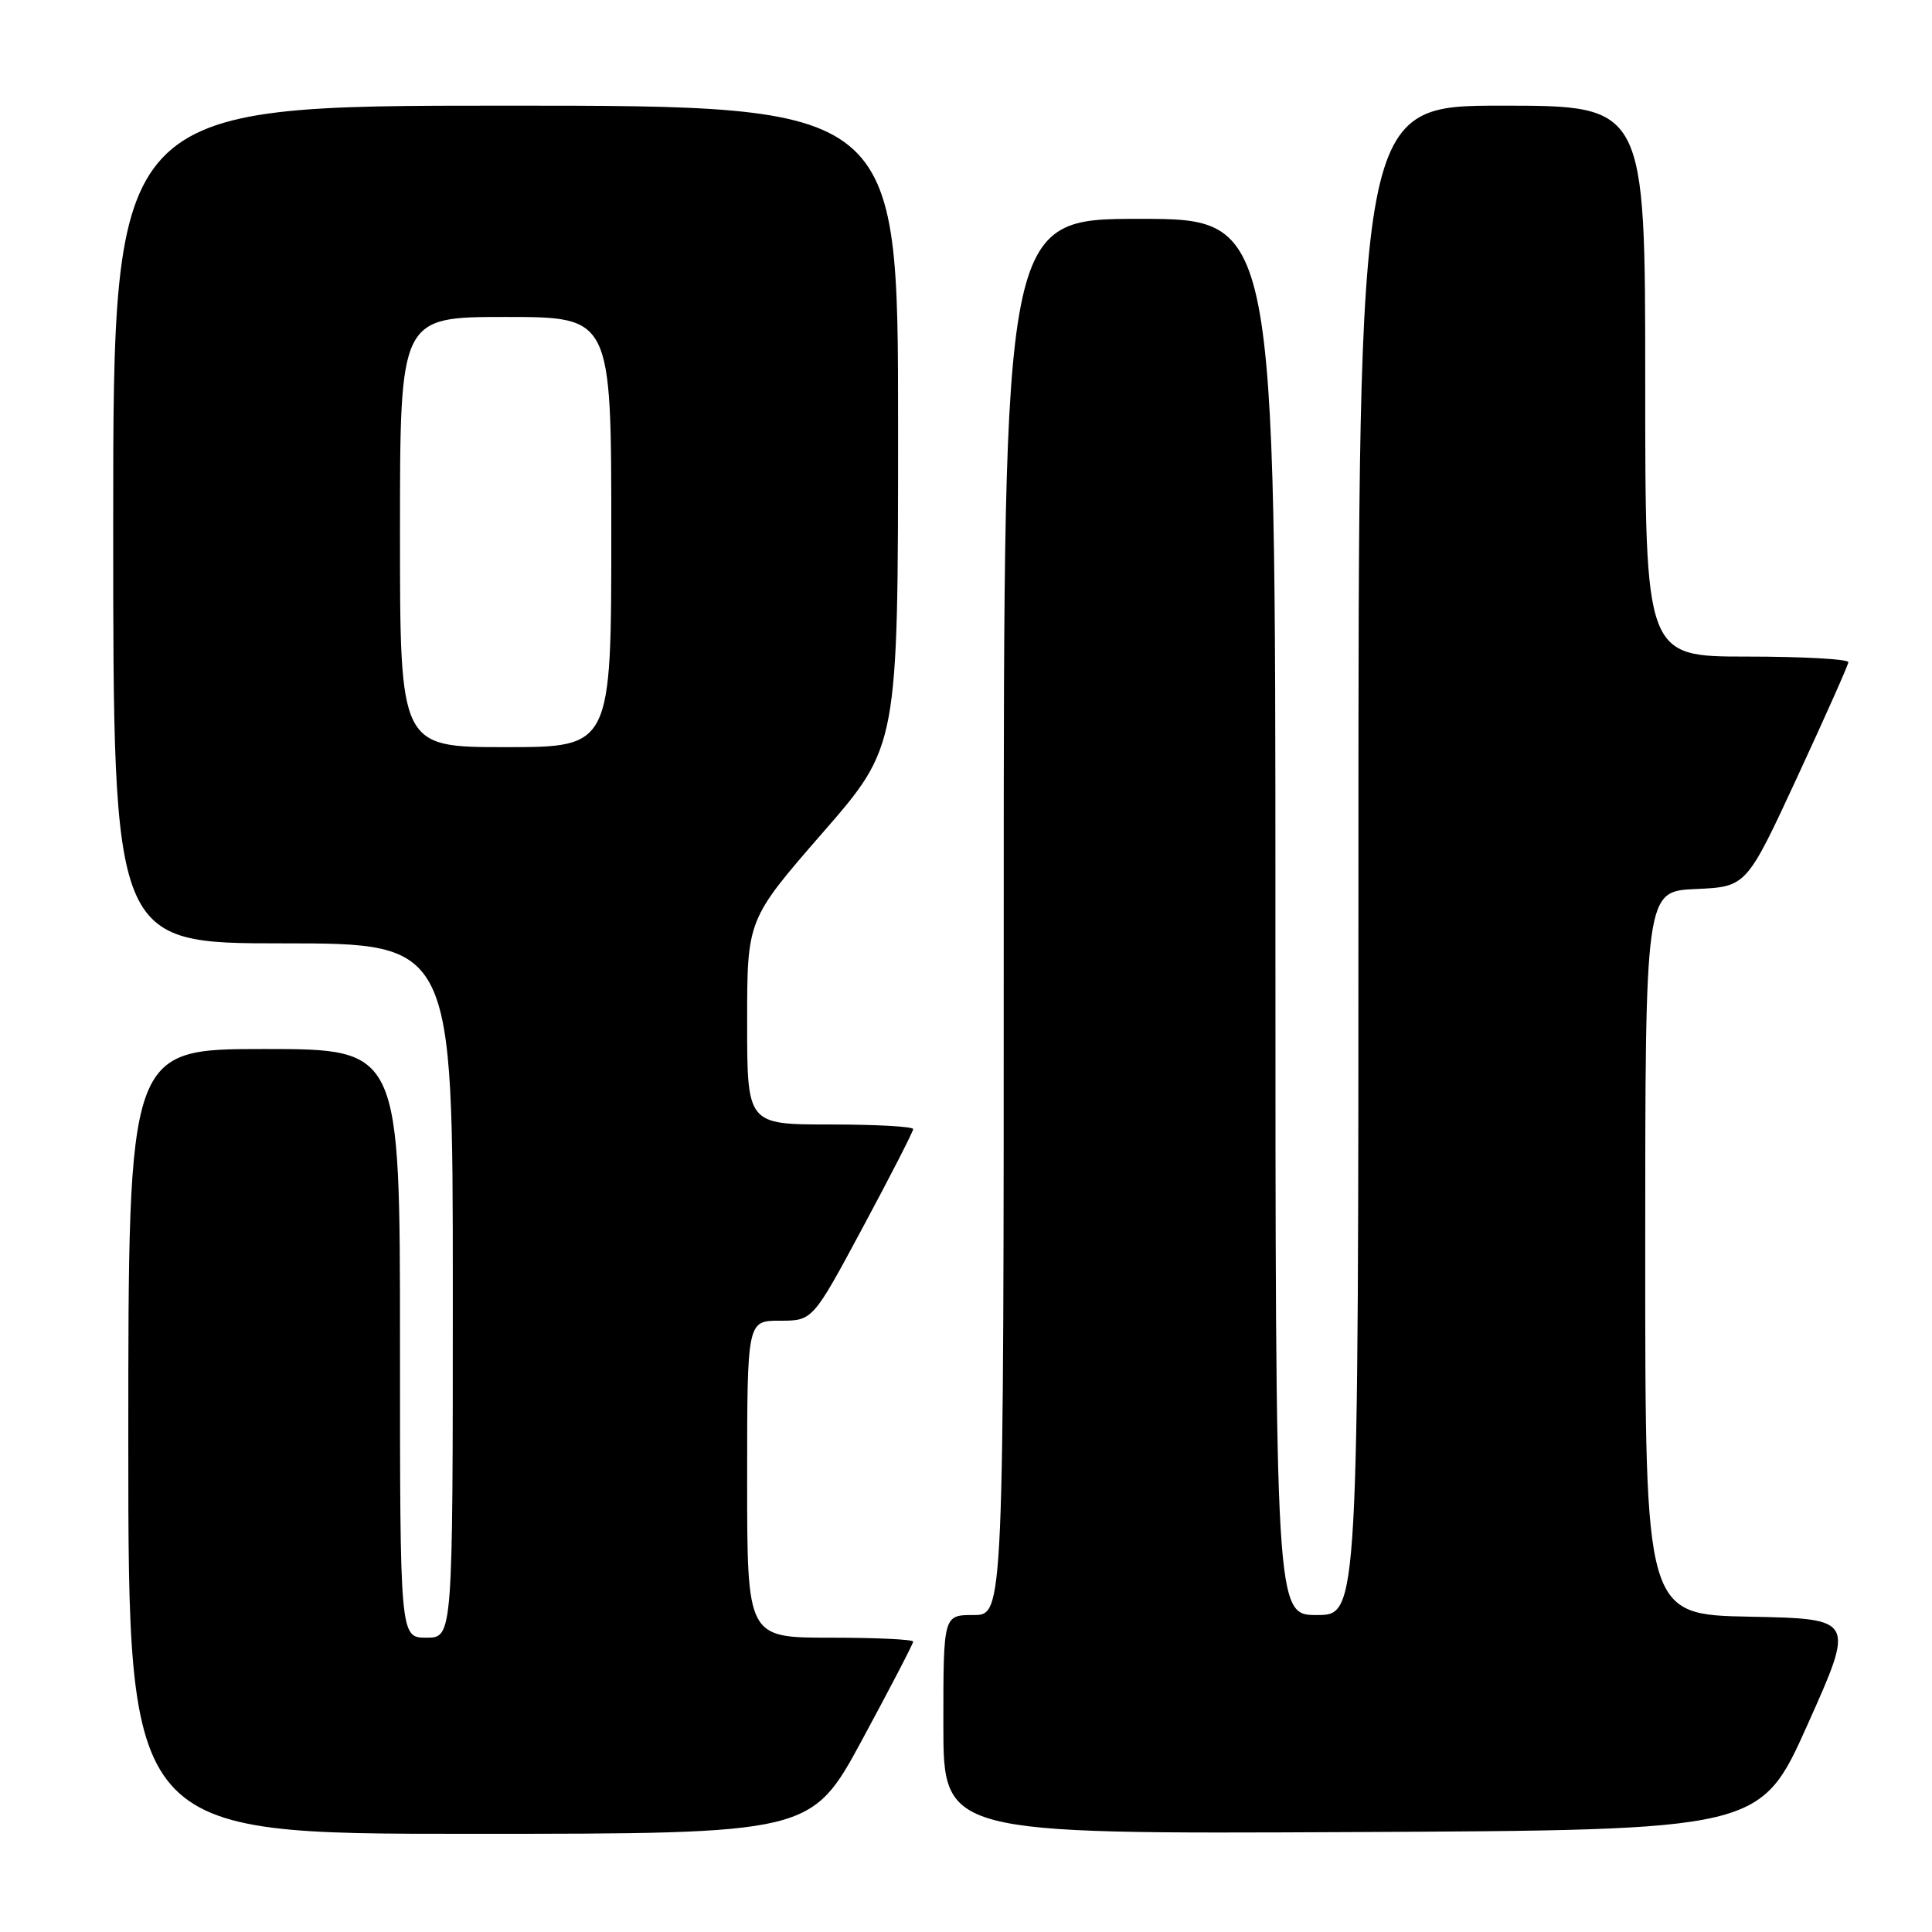 <?xml version="1.0" encoding="UTF-8" standalone="no"?>
<!DOCTYPE svg PUBLIC "-//W3C//DTD SVG 1.1//EN" "http://www.w3.org/Graphics/SVG/1.1/DTD/svg11.dtd" >
<svg xmlns="http://www.w3.org/2000/svg" xmlns:xlink="http://www.w3.org/1999/xlink" version="1.1" viewBox="0 0 256 256">
 <g >
 <path fill="currentColor"
d=" M 114.25 230.51 C 117.96 223.65 121.00 217.80 121.00 217.52 C 121.00 217.23 116.05 217.00 110.00 217.00 C 99.00 217.00 99.00 217.00 99.00 196.00 C 99.00 175.00 99.00 175.00 103.34 175.00 C 107.69 175.00 107.69 175.00 114.34 162.61 C 118.00 155.79 121.00 149.94 121.00 149.61 C 121.00 149.27 116.05 149.00 110.00 149.00 C 99.00 149.00 99.00 149.00 99.00 135.42 C 99.00 121.84 99.00 121.84 109.00 110.35 C 119.00 98.87 119.00 98.87 119.00 56.43 C 119.00 14.00 119.00 14.00 67.00 14.00 C 15.00 14.00 15.00 14.00 15.00 69.50 C 15.00 125.00 15.00 125.00 37.50 125.00 C 60.00 125.00 60.00 125.00 60.00 171.00 C 60.00 217.00 60.00 217.00 56.50 217.00 C 53.00 217.00 53.00 217.00 53.00 178.00 C 53.00 139.00 53.00 139.00 35.00 139.00 C 17.00 139.00 17.00 139.00 17.00 191.00 C 17.00 243.00 17.00 243.00 62.25 242.99 C 107.50 242.99 107.50 242.99 114.25 230.51 Z  M 239.52 228.50 C 245.79 214.50 245.79 214.50 231.90 214.22 C 218.00 213.95 218.00 213.95 218.00 166.02 C 218.00 118.09 218.00 118.09 224.71 117.80 C 231.41 117.50 231.41 117.50 238.13 103.00 C 241.82 95.03 244.88 88.16 244.92 87.75 C 244.97 87.34 238.93 87.00 231.50 87.00 C 218.00 87.00 218.00 87.00 218.00 50.50 C 218.00 14.00 218.00 14.00 199.00 14.00 C 180.00 14.00 180.00 14.00 180.00 114.00 C 180.00 214.00 180.00 214.00 174.50 214.00 C 169.00 214.00 169.00 214.00 169.00 121.50 C 169.00 29.00 169.00 29.00 151.00 29.00 C 133.00 29.00 133.00 29.00 133.00 121.50 C 133.00 214.00 133.00 214.00 129.00 214.00 C 125.00 214.00 125.00 214.00 125.00 228.51 C 125.00 243.02 125.00 243.02 179.12 242.76 C 233.25 242.50 233.25 242.50 239.52 228.50 Z  M 53.00 70.50 C 53.00 42.00 53.00 42.00 67.00 42.00 C 81.00 42.00 81.00 42.00 81.00 70.50 C 81.00 99.00 81.00 99.00 67.00 99.00 C 53.00 99.00 53.00 99.00 53.00 70.50 Z "/>
</g>
</svg>